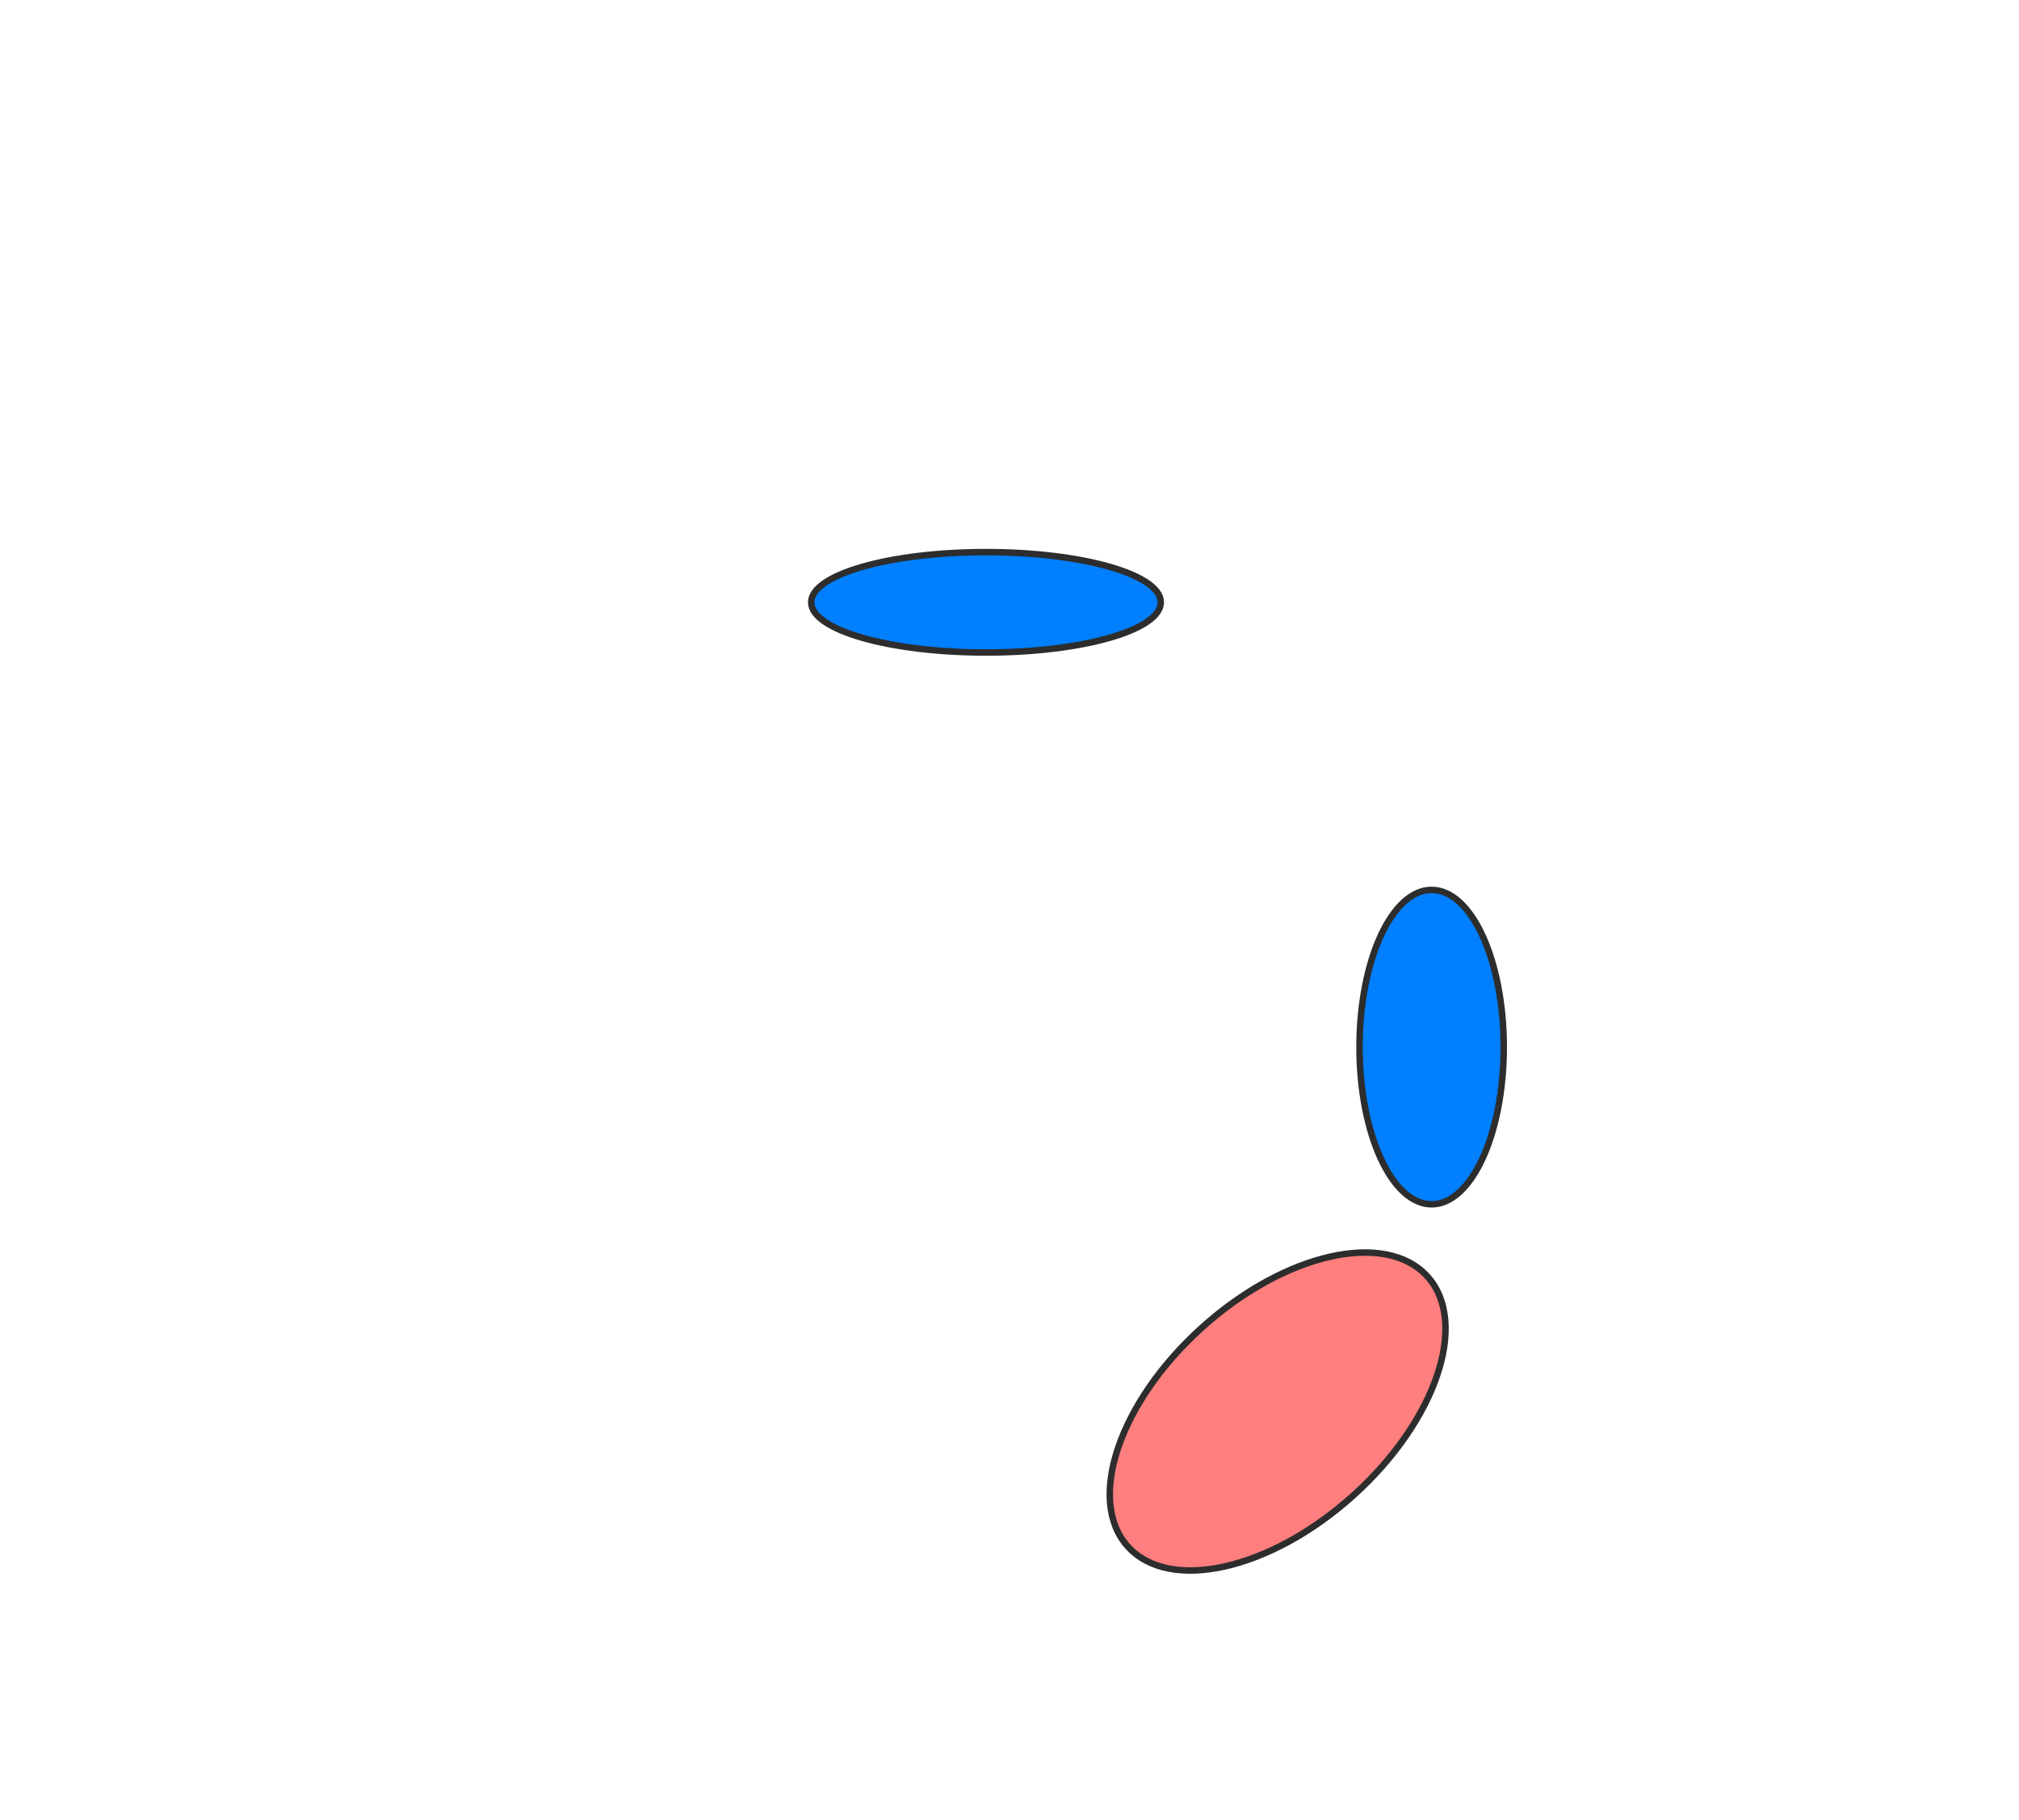 <svg height="844" width="936" xmlns="http://www.w3.org/2000/svg">
 <!-- Created with Image Occlusion Enhanced -->
 <g>
  <title>Labels</title>
 </g>
 <g>
  <title>Masks</title>
  <ellipse cx="457.103" cy="279.276" fill="#007fff" id="e62e81f416c2434188993ebb402deff6-ao-1" rx="81.034" ry="23.276" stroke="#2D2D2D" stroke-width="3"/>
  <ellipse cx="663.699" cy="485.518" fill="#007fff" id="e62e81f416c2434188993ebb402deff6-ao-2" rx="33.434" ry="72.892" stroke="#2D2D2D" stroke-dasharray="null" stroke-linecap="null" stroke-linejoin="null" stroke-width="3"/>
  <ellipse class="qshape" cx="592.315" cy="654.496" fill="#FF7E7E" id="e62e81f416c2434188993ebb402deff6-ao-3" rx="52.408" ry="93.499" stroke="#2D2D2D" stroke-dasharray="null" stroke-linecap="null" stroke-linejoin="null" stroke-width="3" transform="rotate(47.975 592.315 654.496)"/>
 </g>
</svg>
